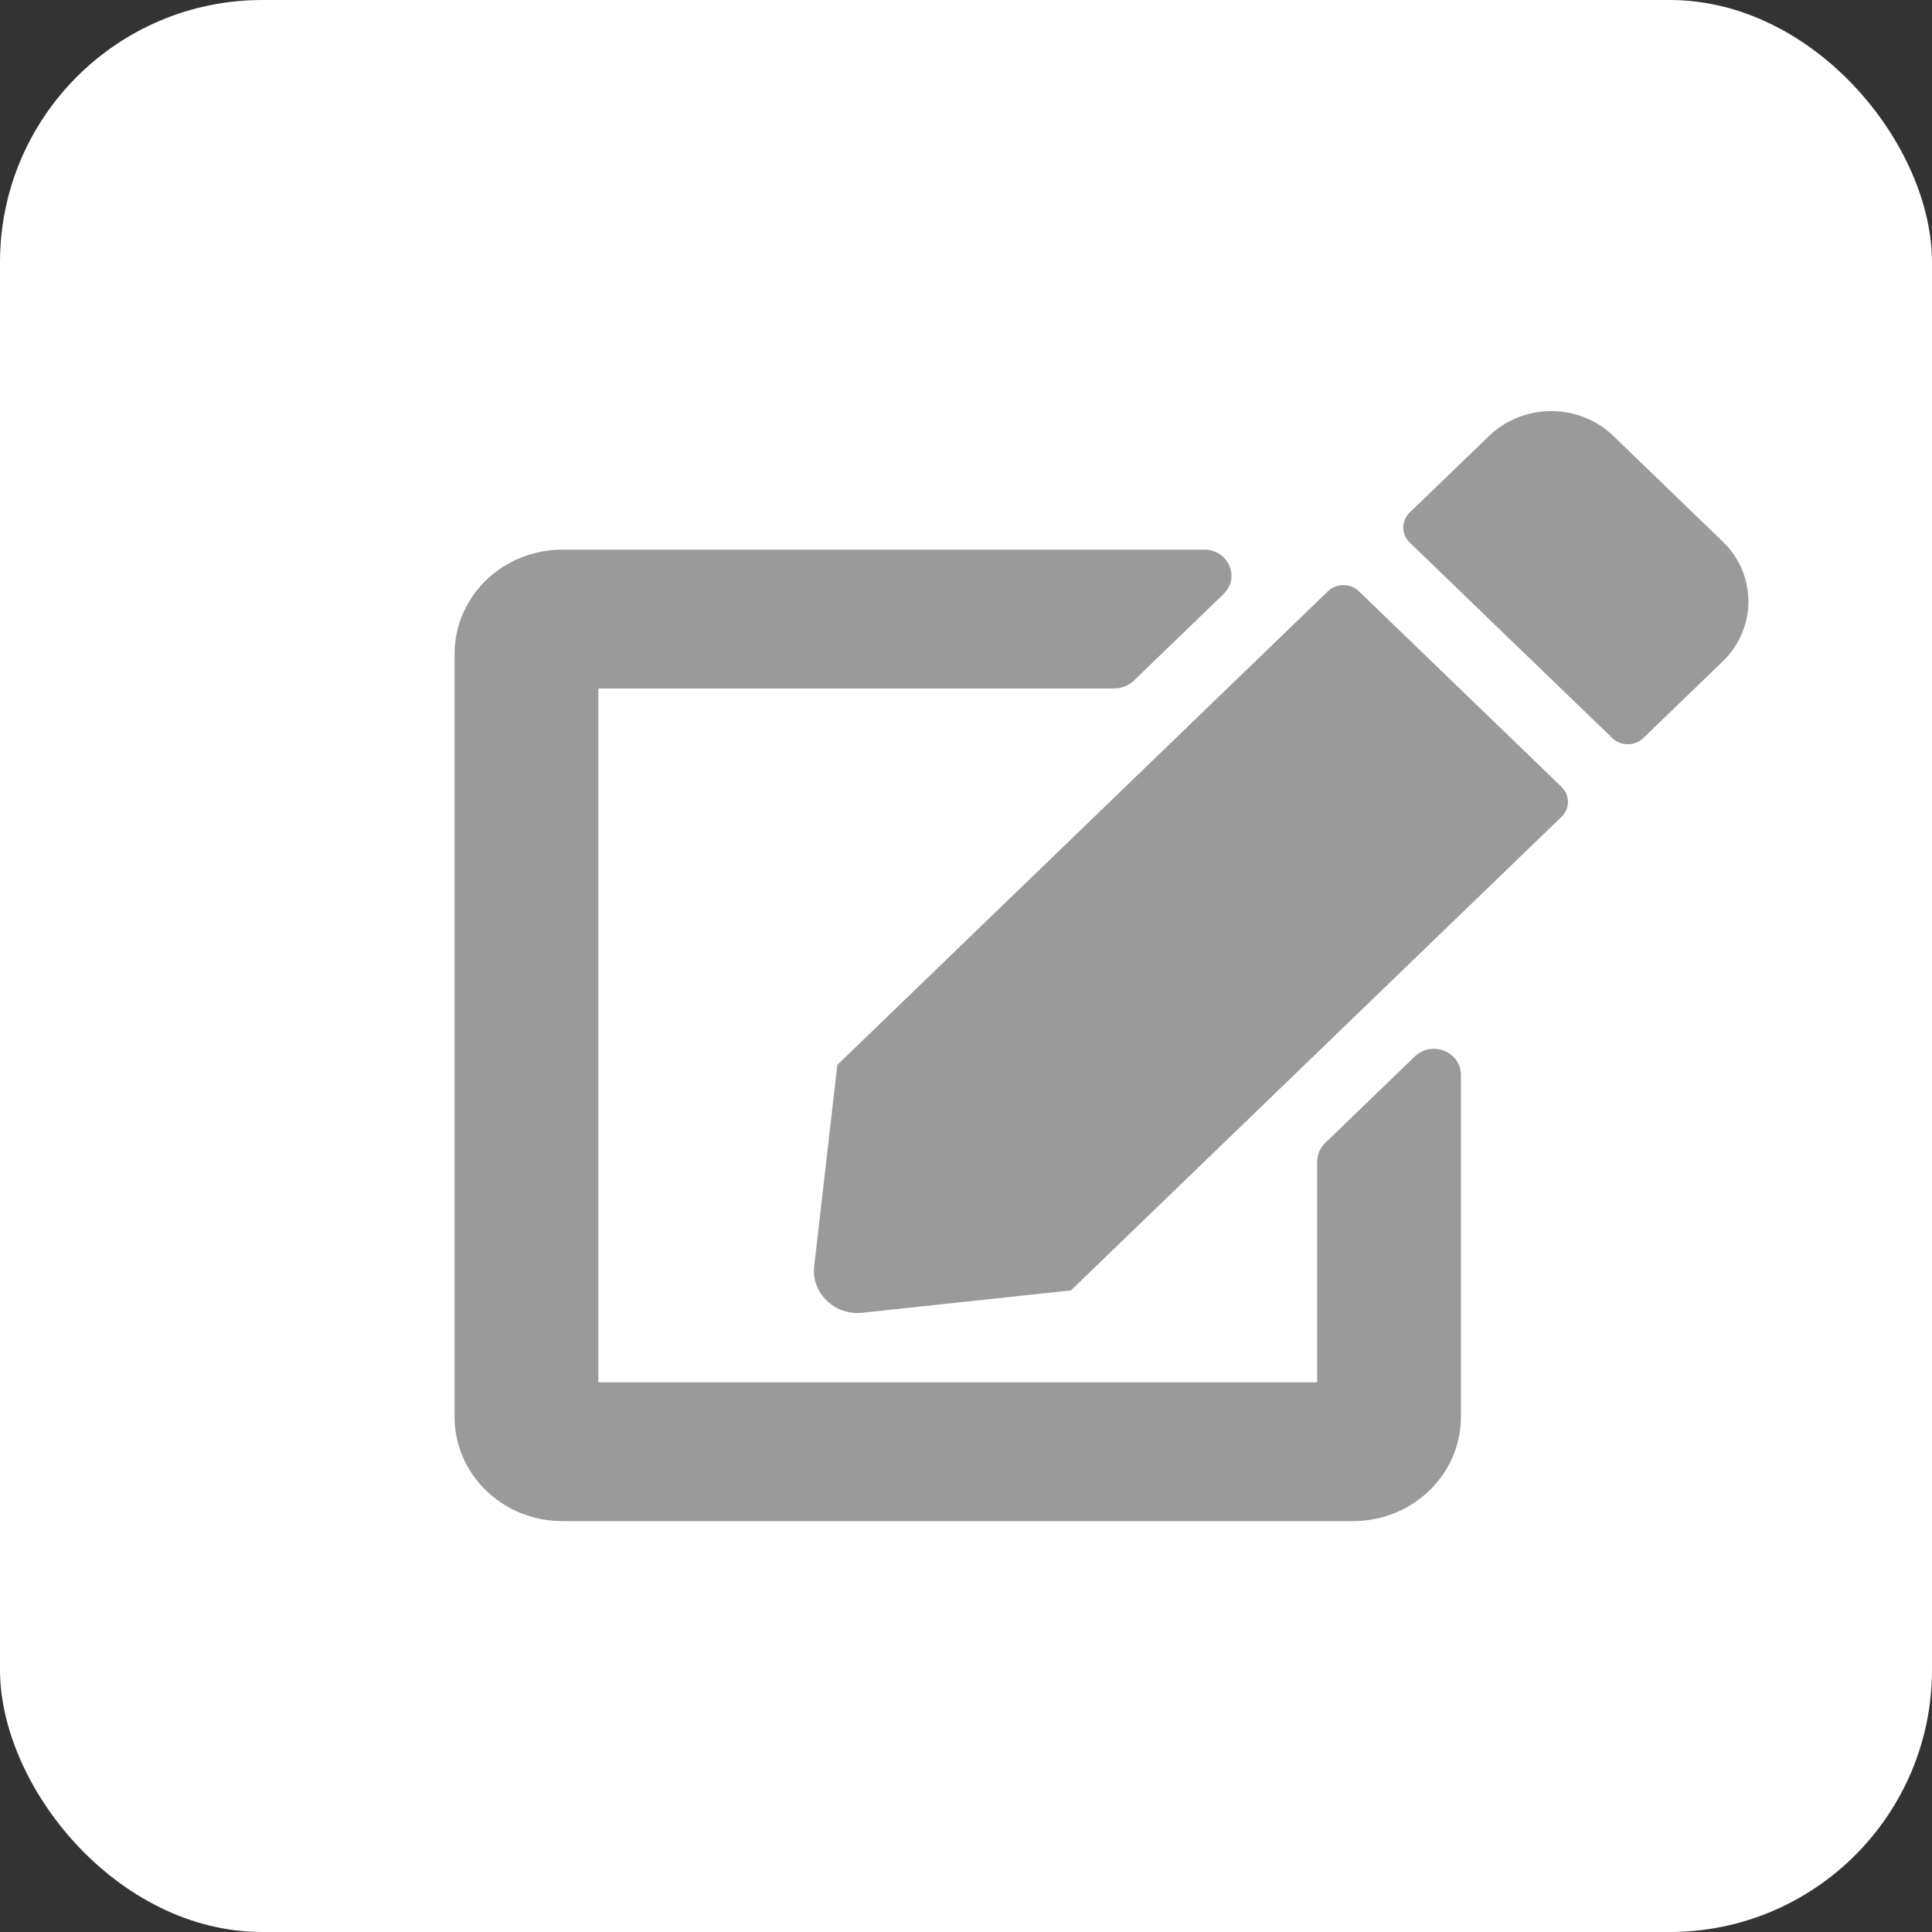 <svg width="221" height="221" viewBox="0 0 221 221" fill="none" xmlns="http://www.w3.org/2000/svg">
<rect x="0" y="0" width="221" height="221" fill="#333333" stroke="none"/>
<rect width="221" height="221" rx="30" fill="white"/>
<g clip-path="url(#clip0_295_221)">
<path d="M155.446 67.637L178.622 90.011C179.599 90.954 179.599 92.492 178.622 93.434L122.506 147.608L98.661 150.163C95.475 150.51 92.777 147.905 93.137 144.83L95.783 121.811L151.9 67.637C152.876 66.695 154.469 66.695 155.446 67.637ZM197.071 61.957L184.532 49.852C180.626 46.082 174.28 46.082 170.349 49.852L161.253 58.633C160.276 59.576 160.276 61.114 161.253 62.056L184.429 84.43C185.406 85.373 186.999 85.373 187.975 84.43L197.071 75.649C200.976 71.854 200.976 65.727 197.071 61.957ZM150.667 132.874V158.125H68.444V78.75H127.49C128.312 78.75 129.083 78.427 129.674 77.882L139.952 67.96C141.905 66.075 140.517 62.875 137.768 62.875H64.333C57.524 62.875 52 68.208 52 74.781V162.094C52 168.667 57.524 174 64.333 174H154.778C161.587 174 167.111 168.667 167.111 162.094V122.952C167.111 120.298 163.797 118.983 161.844 120.843L151.566 130.765C151.001 131.336 150.667 132.08 150.667 132.874Z" fill="#9A9A9A"/>
</g>
<defs>
<clipPath id="clip0_295_221">
<rect width="148" height="127" fill="white" transform="translate(52 47)"/>
</clipPath>
</defs>
</svg>
